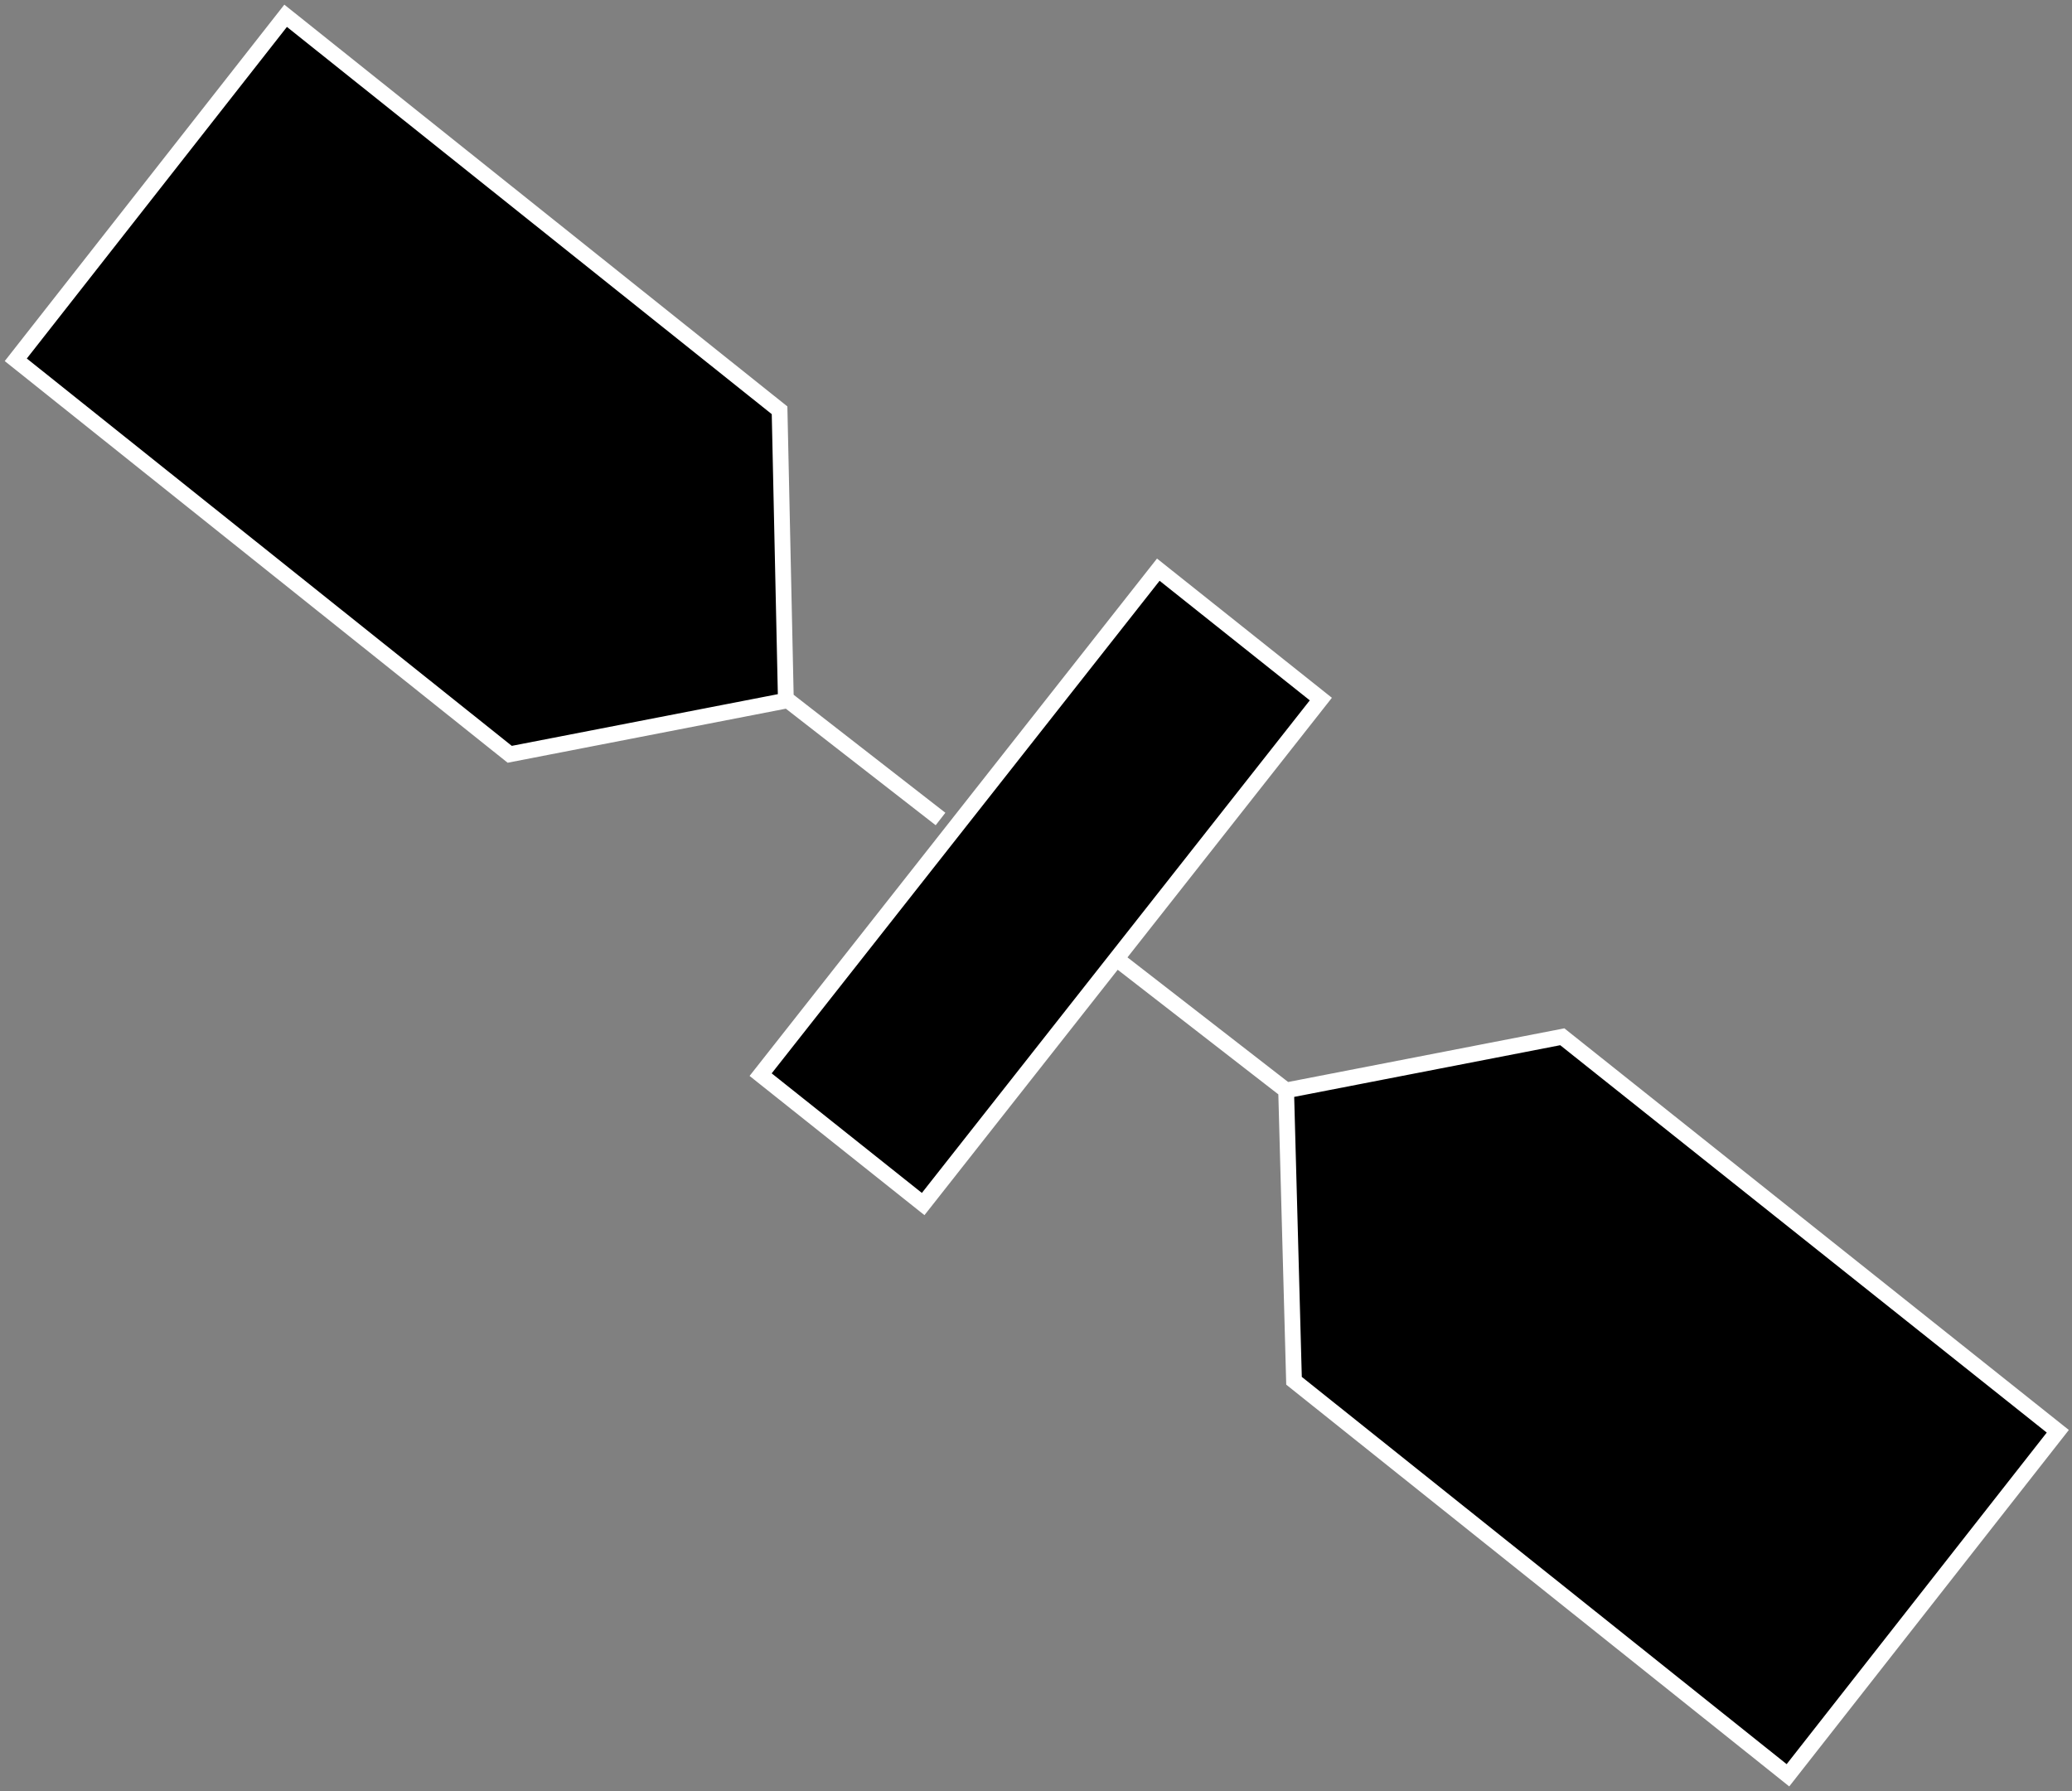 <svg id='satellite' viewBox='0 0 131.3 113.5' className='footer__form__button__svg'>
    <rect x="0" y="0" width="131.3" height="113.5" fill="#808080" stroke="none"/>
    <path className='footer__button__svg__path' d='M58.5,76.3l-10.3-8.2l25.2-32l10.3,8.2L58.5,76.3z M99,65.7l-17.5,3.4L82,87.5l31.3,25l17.1-21.8L99,65.7z
            M32.3,47.8L32.3,47.8l17.5-3.4L49.4,26L18.1,1L1,22.8L32.3,47.8z M81.5,69.1l-10.7-8.3 M49.7,44.2l9.9,7.7' stroke='#ffffff' strokeWidth='4' />
</svg>